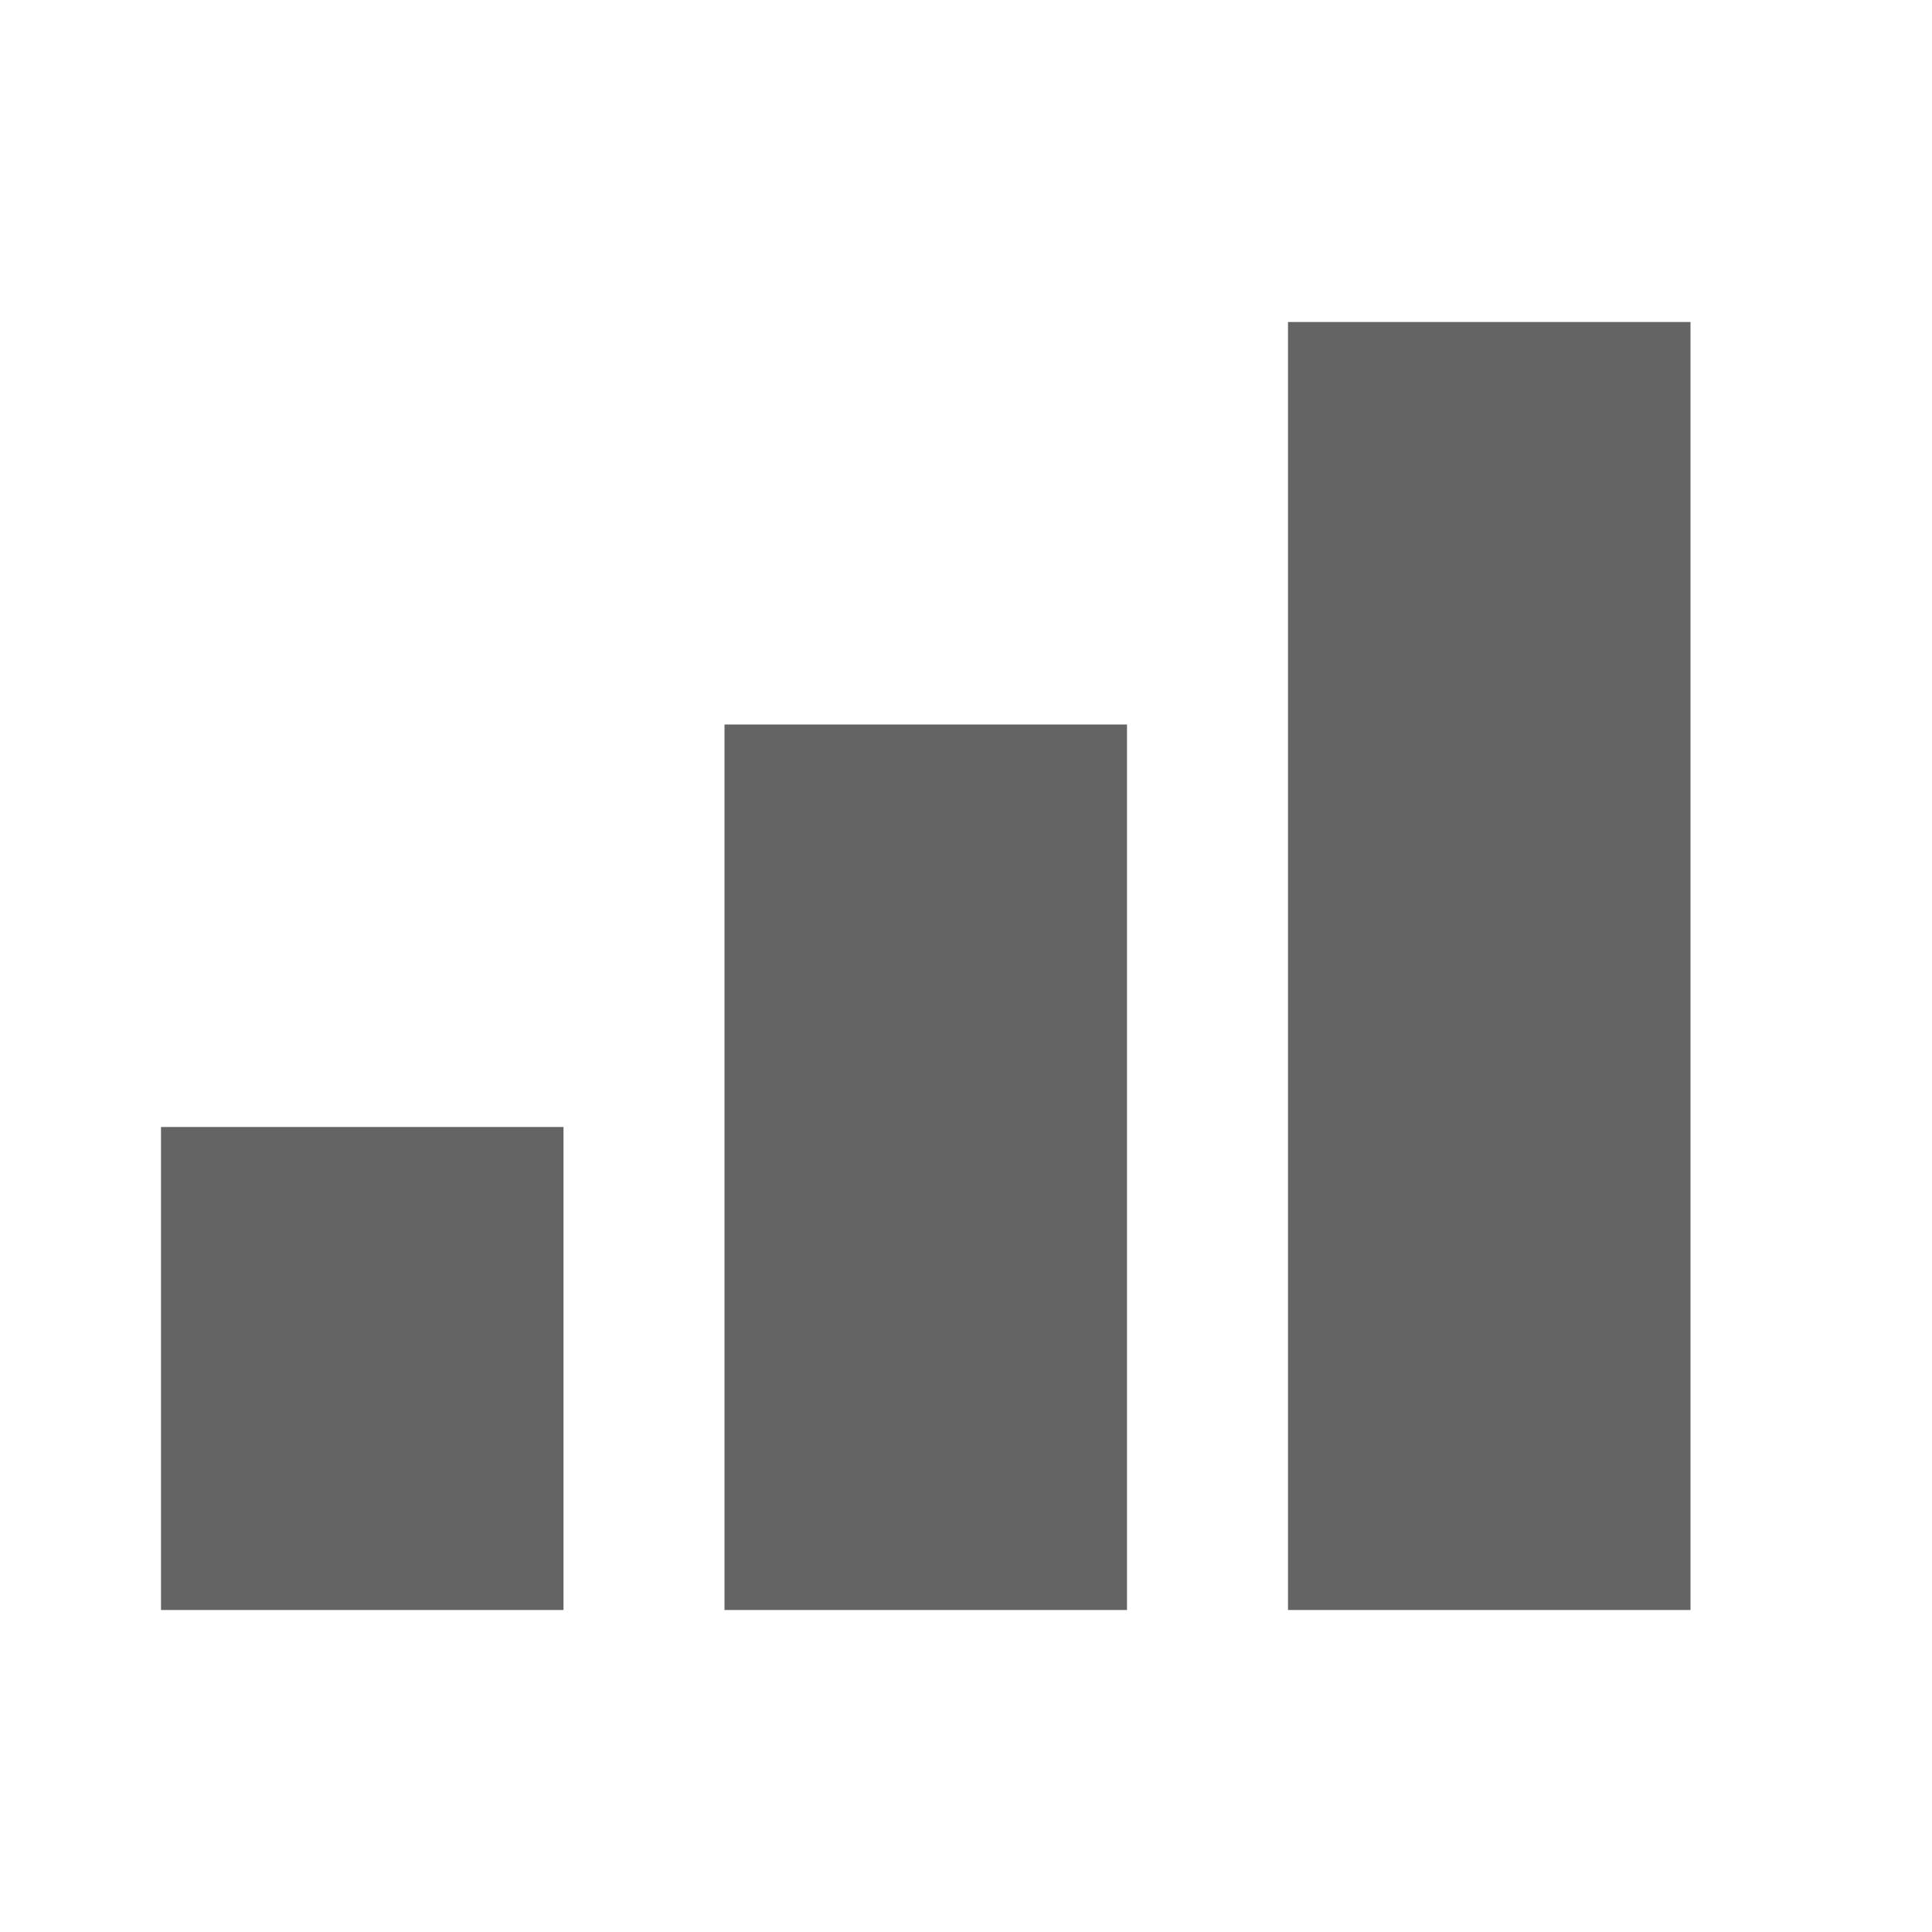 <?xml version="1.0"?>
<svg xmlns="http://www.w3.org/2000/svg" xmlns:xlink="http://www.w3.org/1999/xlink" aria-hidden="true" width="1em" height="1em" viewBox="0 0 24 24" data-icon="mdi:signal-cellular-3" data-width="1em" data-height="1em" data-inline="false" class="iconify"><path d="M21 4h-5v16h5V4m-7 5H9v11h5V9m-7 5H2v6h5v-6z" fill="#646464"/></svg>
